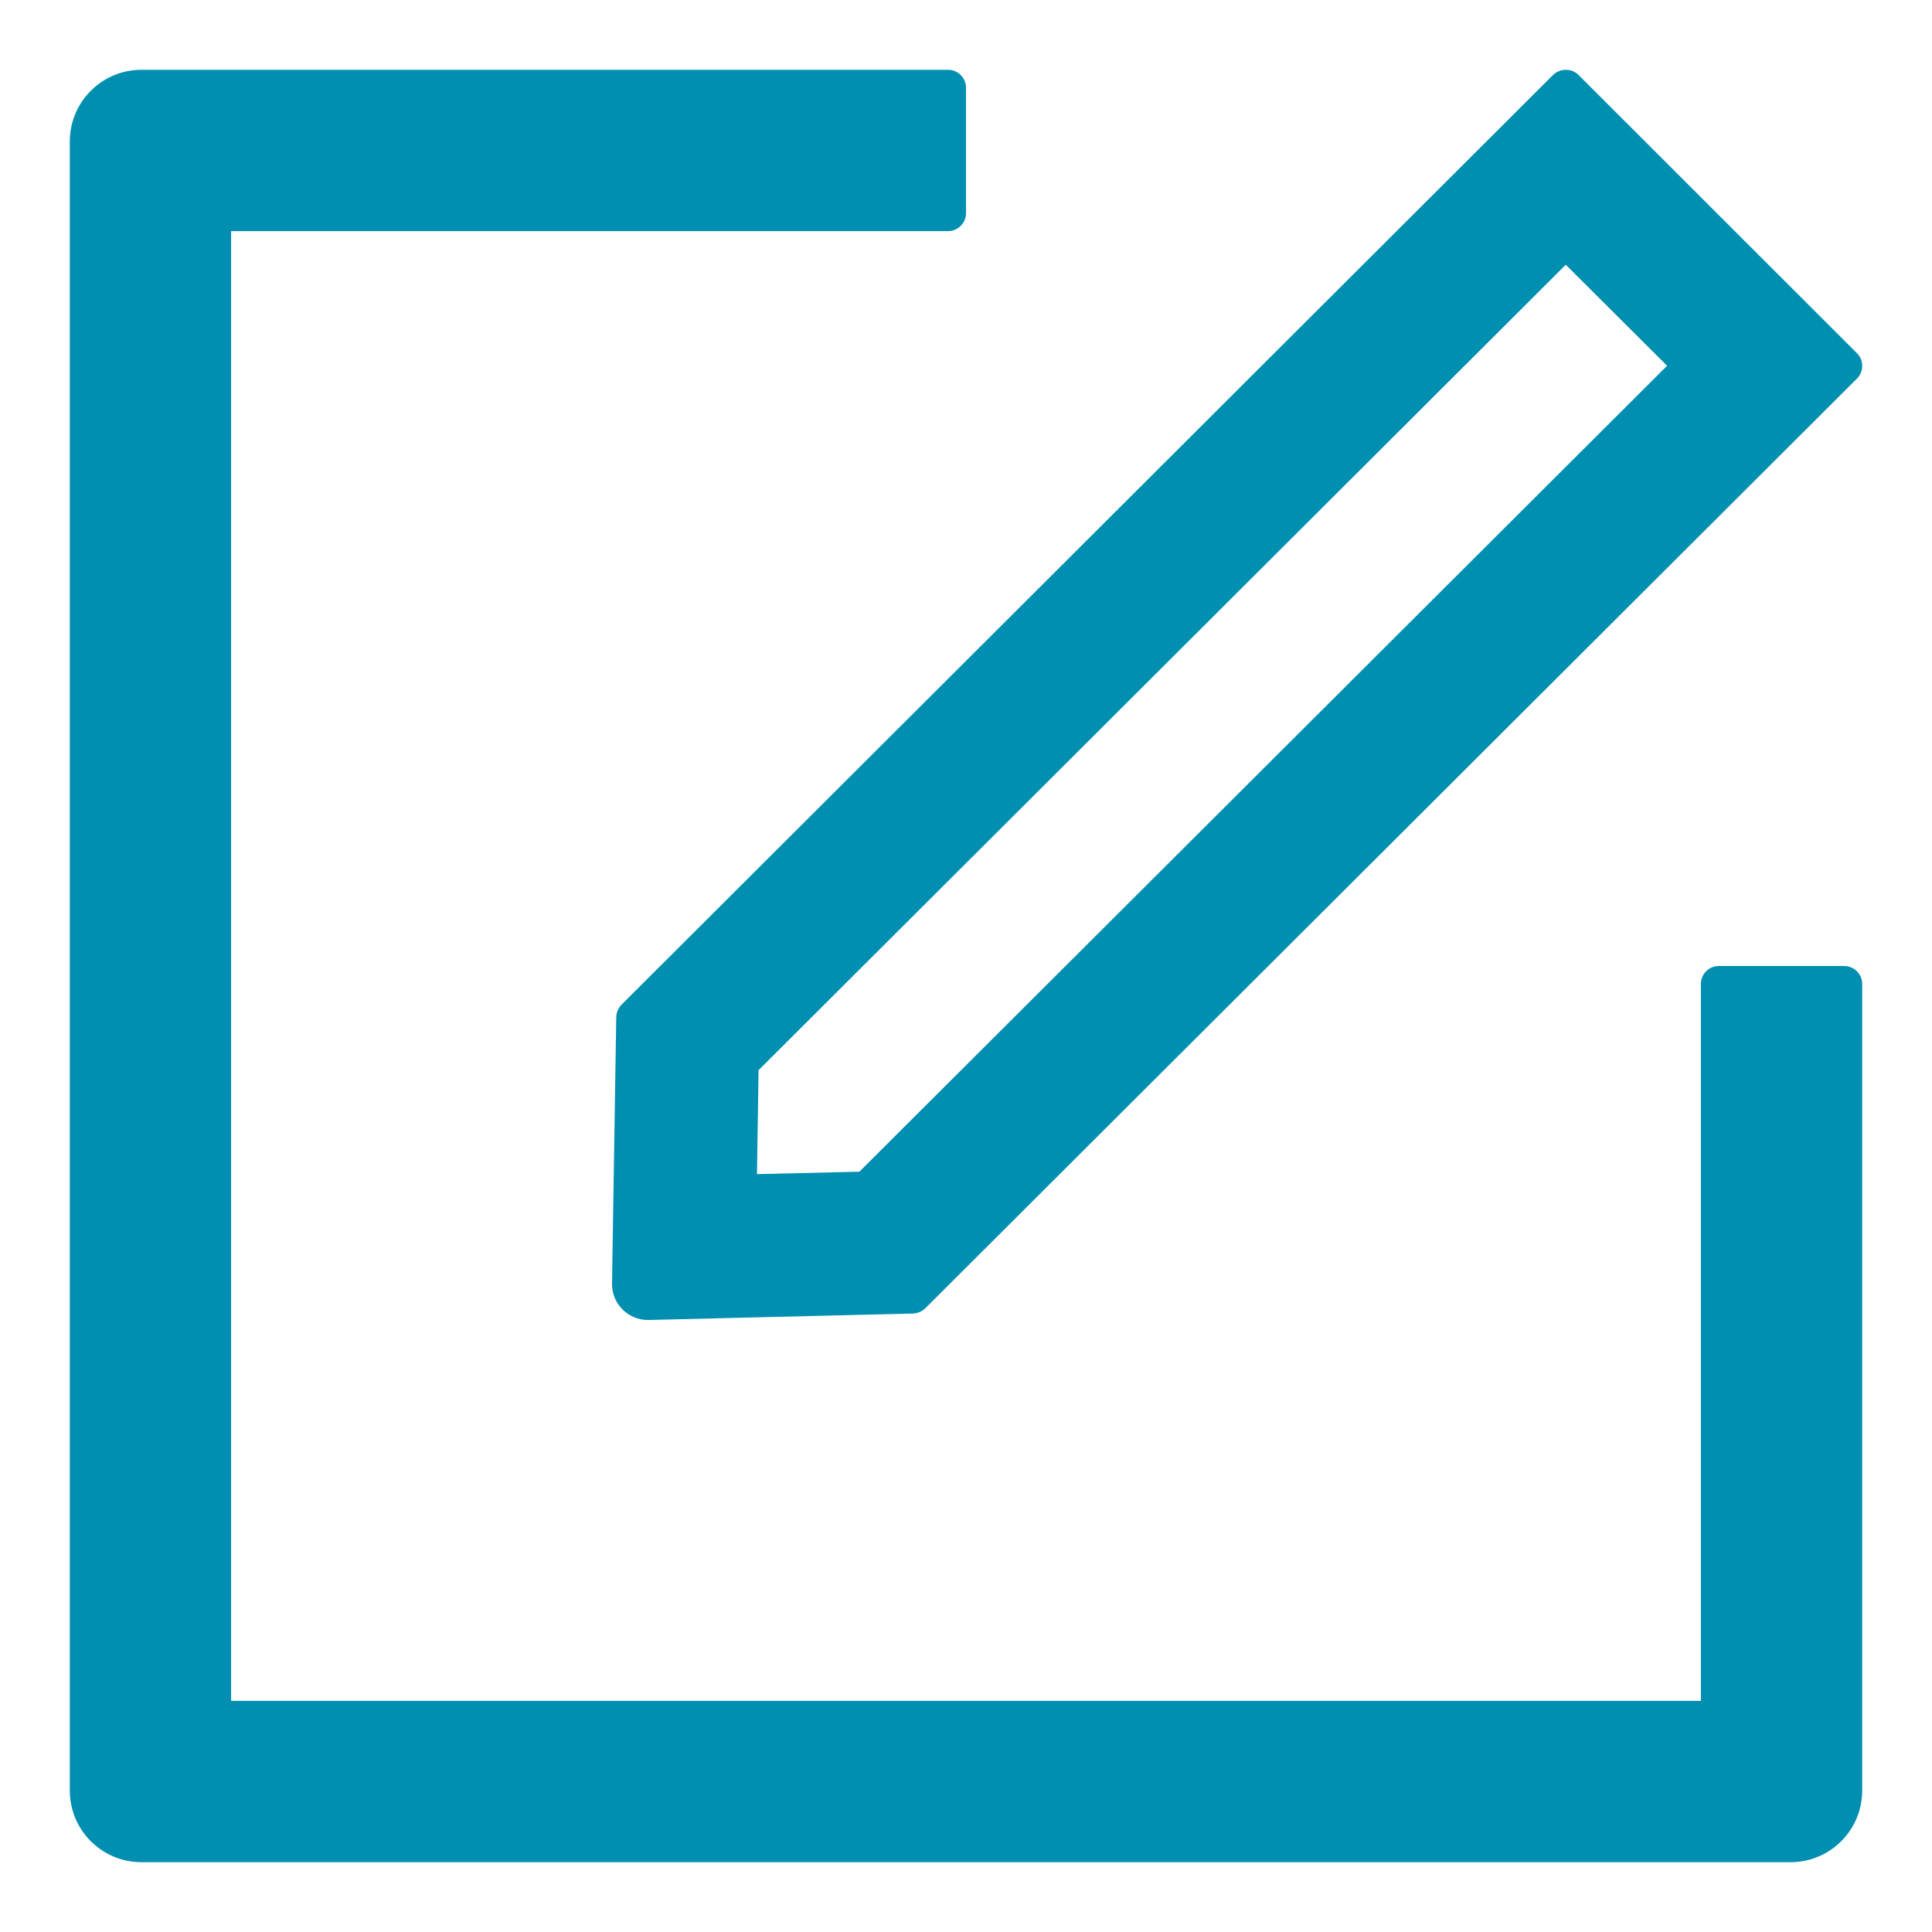 <?xml version="1.0" encoding="UTF-8"?>
<svg width="32px" height="32px" viewBox="0 0 32 32" version="1.1" xmlns="http://www.w3.org/2000/svg" xmlns:xlink="http://www.w3.org/1999/xlink">
    <!-- Generator: Sketch 52.1 (67048) - http://www.bohemiancoding.com/sketch -->
    <title>已购未预约</title>
    <desc>Created with Sketch.</desc>
    <g id="Page-1" stroke="none" stroke-width="1" fill="none" fill-rule="evenodd">
        <g id="我的预约" transform="translate(-43, -767)" fill="#008FB0">
            <g id="edit-square" transform="translate(43, 767)">
                <path d="M30.547,16 C30.71,16 30.844,16.134 30.844,16.297 L30.844,29.656 C30.844,30.313 30.313,30.844 29.656,30.844 L2.344,30.844 C1.687,30.844 1.156,30.313 1.156,29.656 L1.156,2.344 C1.156,1.687 1.687,1.156 2.344,1.156 L15.703,1.156 C15.866,1.156 16,1.29 16,1.453 L16,3.531 C16,3.695 15.866,3.828 15.703,3.828 L3.828,3.828 L3.828,28.172 L28.172,28.172 L28.172,16.297 C28.172,16.134 28.305,16 28.469,16 L30.547,16 Z M10.207,16.85 C10.207,16.772 10.241,16.698 10.293,16.642 L25.723,1.242 C25.782,1.186 25.856,1.156 25.934,1.156 C26.012,1.156 26.086,1.182 26.146,1.242 L30.758,5.851 C30.873,5.966 30.873,6.155 30.758,6.27 L15.325,21.67 C15.273,21.722 15.198,21.752 15.124,21.756 L10.745,21.863 L10.73,21.863 C10.4,21.863 10.133,21.592 10.137,21.262 L10.207,16.85 Z M12.564,17.726 L12.538,19.447 L14.234,19.407 L27.612,6.058 L25.934,4.385 L12.564,17.726 Z" id="合并形状"></path>
            </g>
        </g>
    </g>
</svg>